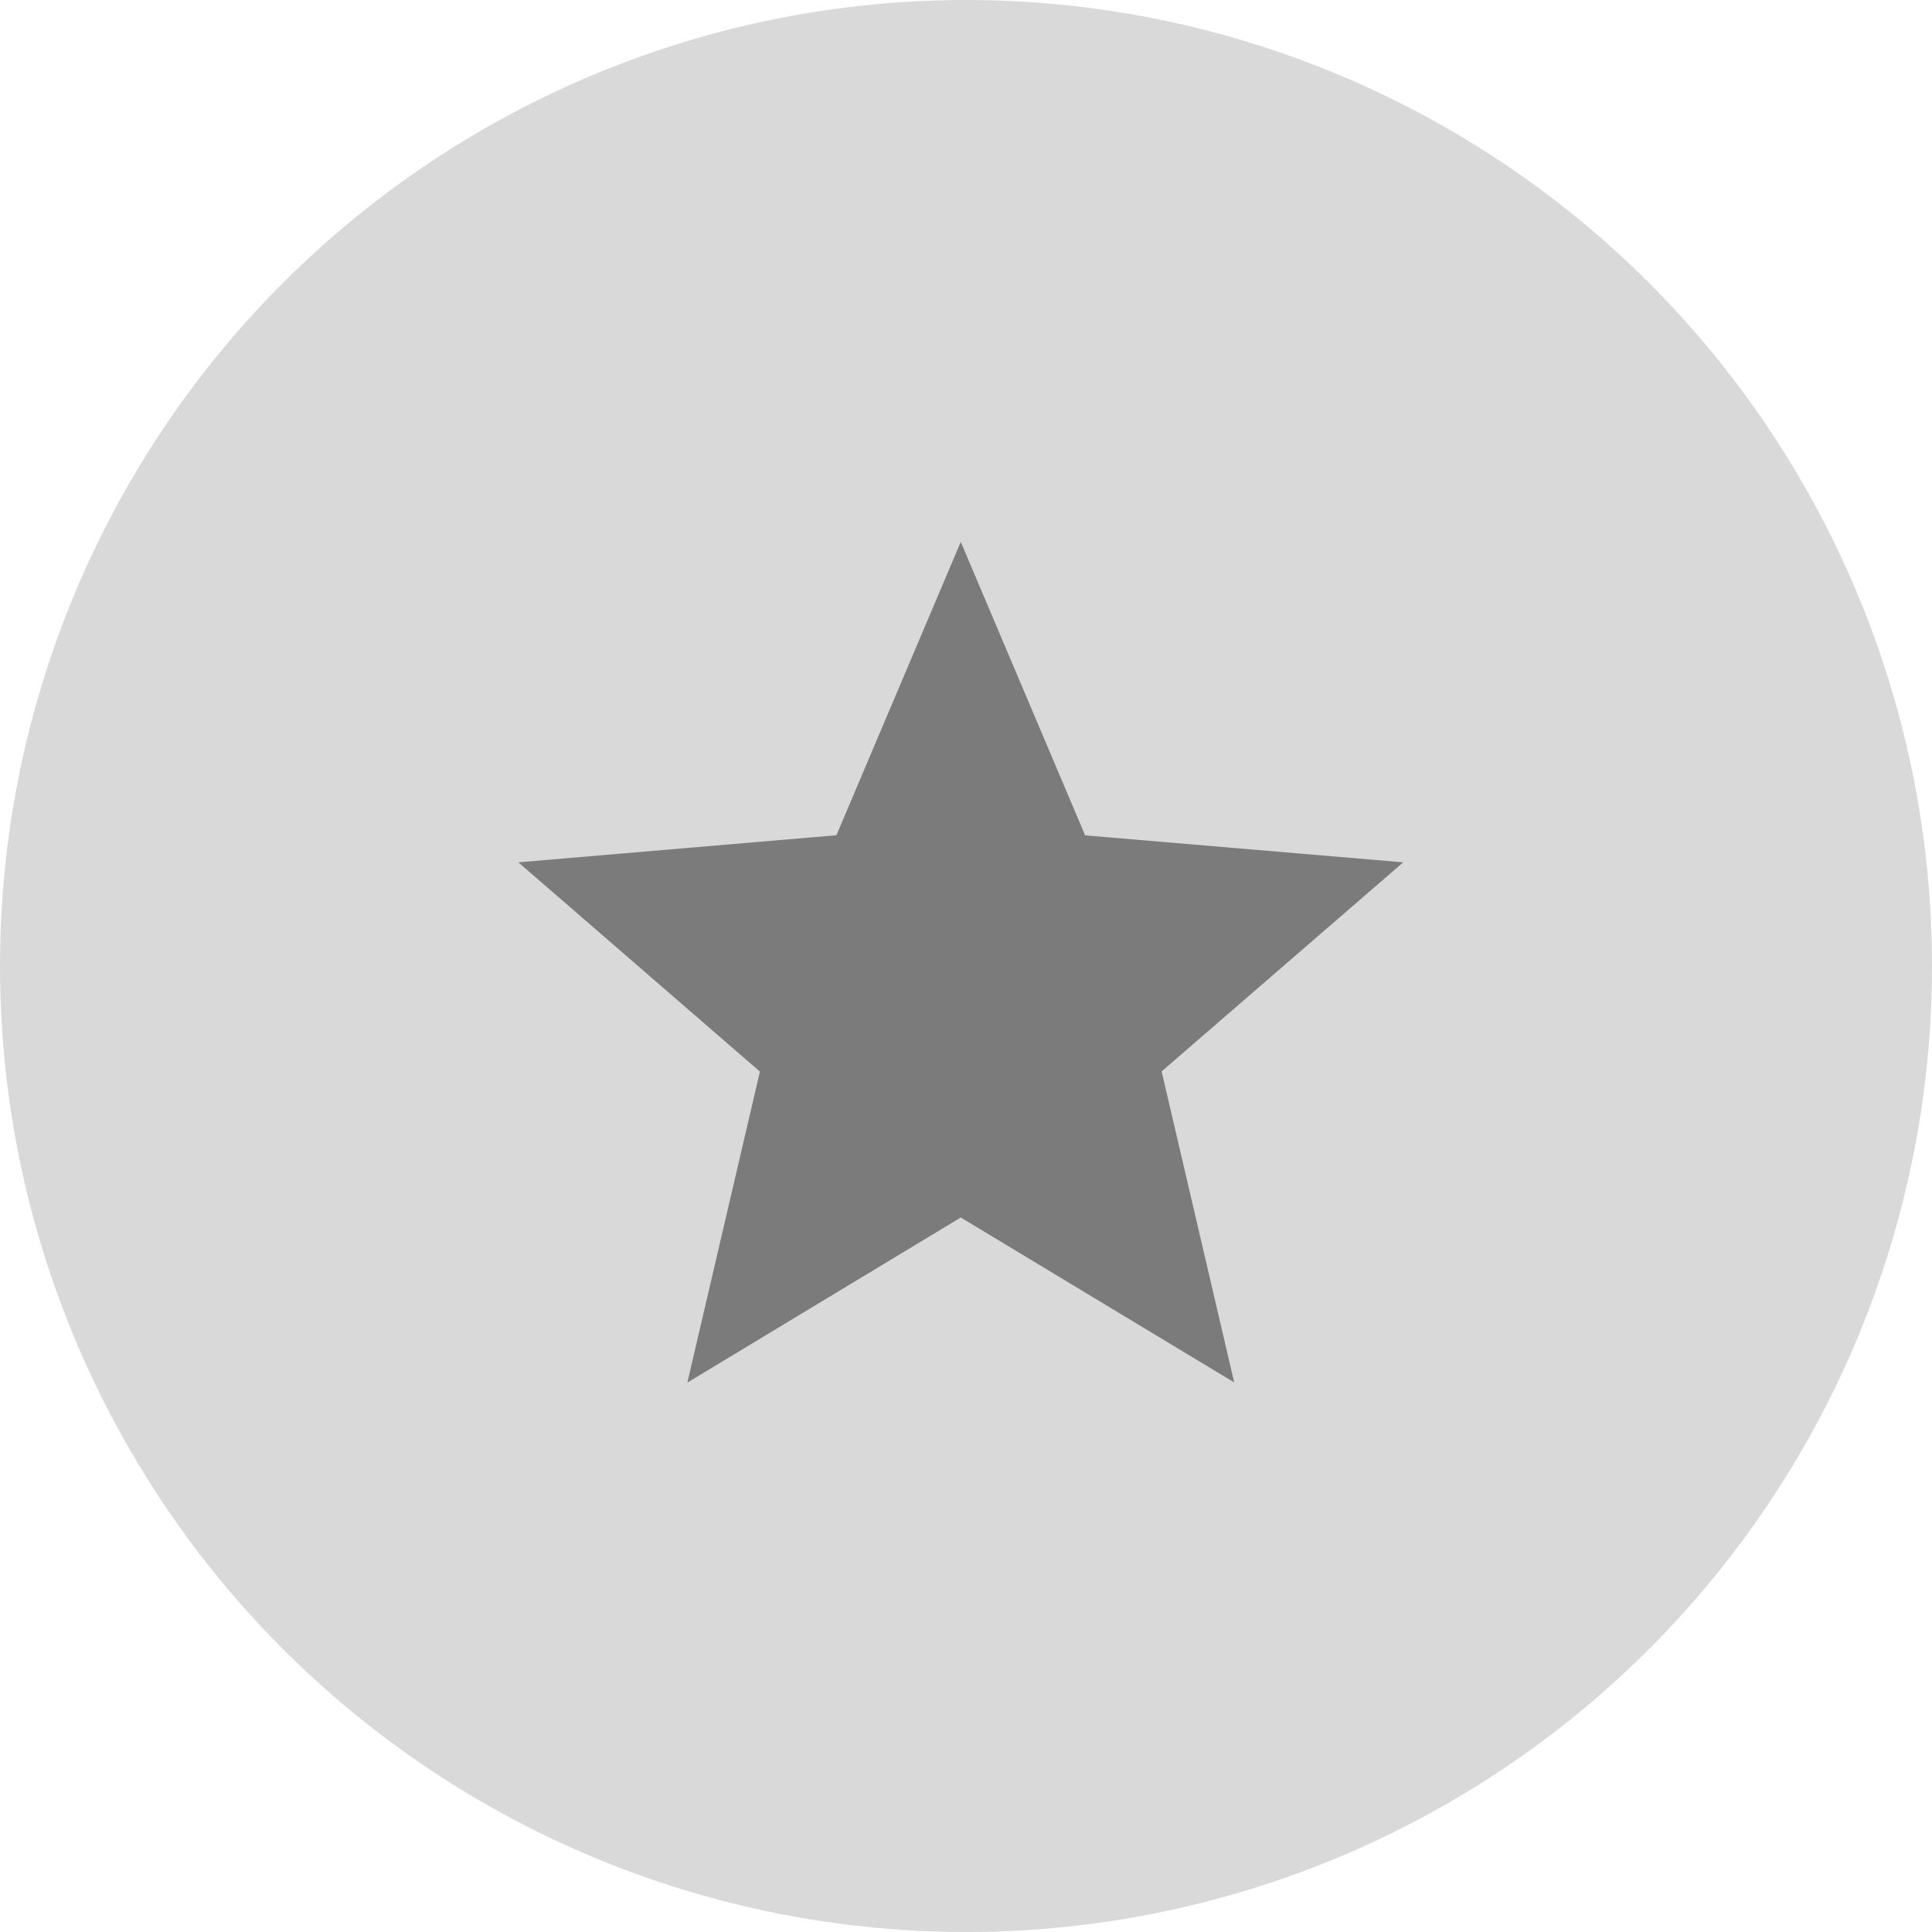 <svg xmlns="http://www.w3.org/2000/svg" width="82" height="82" viewBox="0 0 82 82">
  <g id="subscription_icon" data-name="subscription icon" transform="translate(-916 -344)">
    <circle id="Ellipse_25" data-name="Ellipse 25" cx="41" cy="41" r="41" transform="translate(916 344)" fill="#d9d9d9"/>
    <path id="Icon_material-star" data-name="Icon material-star" d="M21.778,31.674l11.605,7-3.08-13.2L40.557,16.6l-13.5-1.145L21.778,3,16.5,15.45,3,16.6l10.253,8.882-3.08,13.2Z" transform="translate(935 364)" fill="#7b7b7b"/>
  </g>
</svg>
